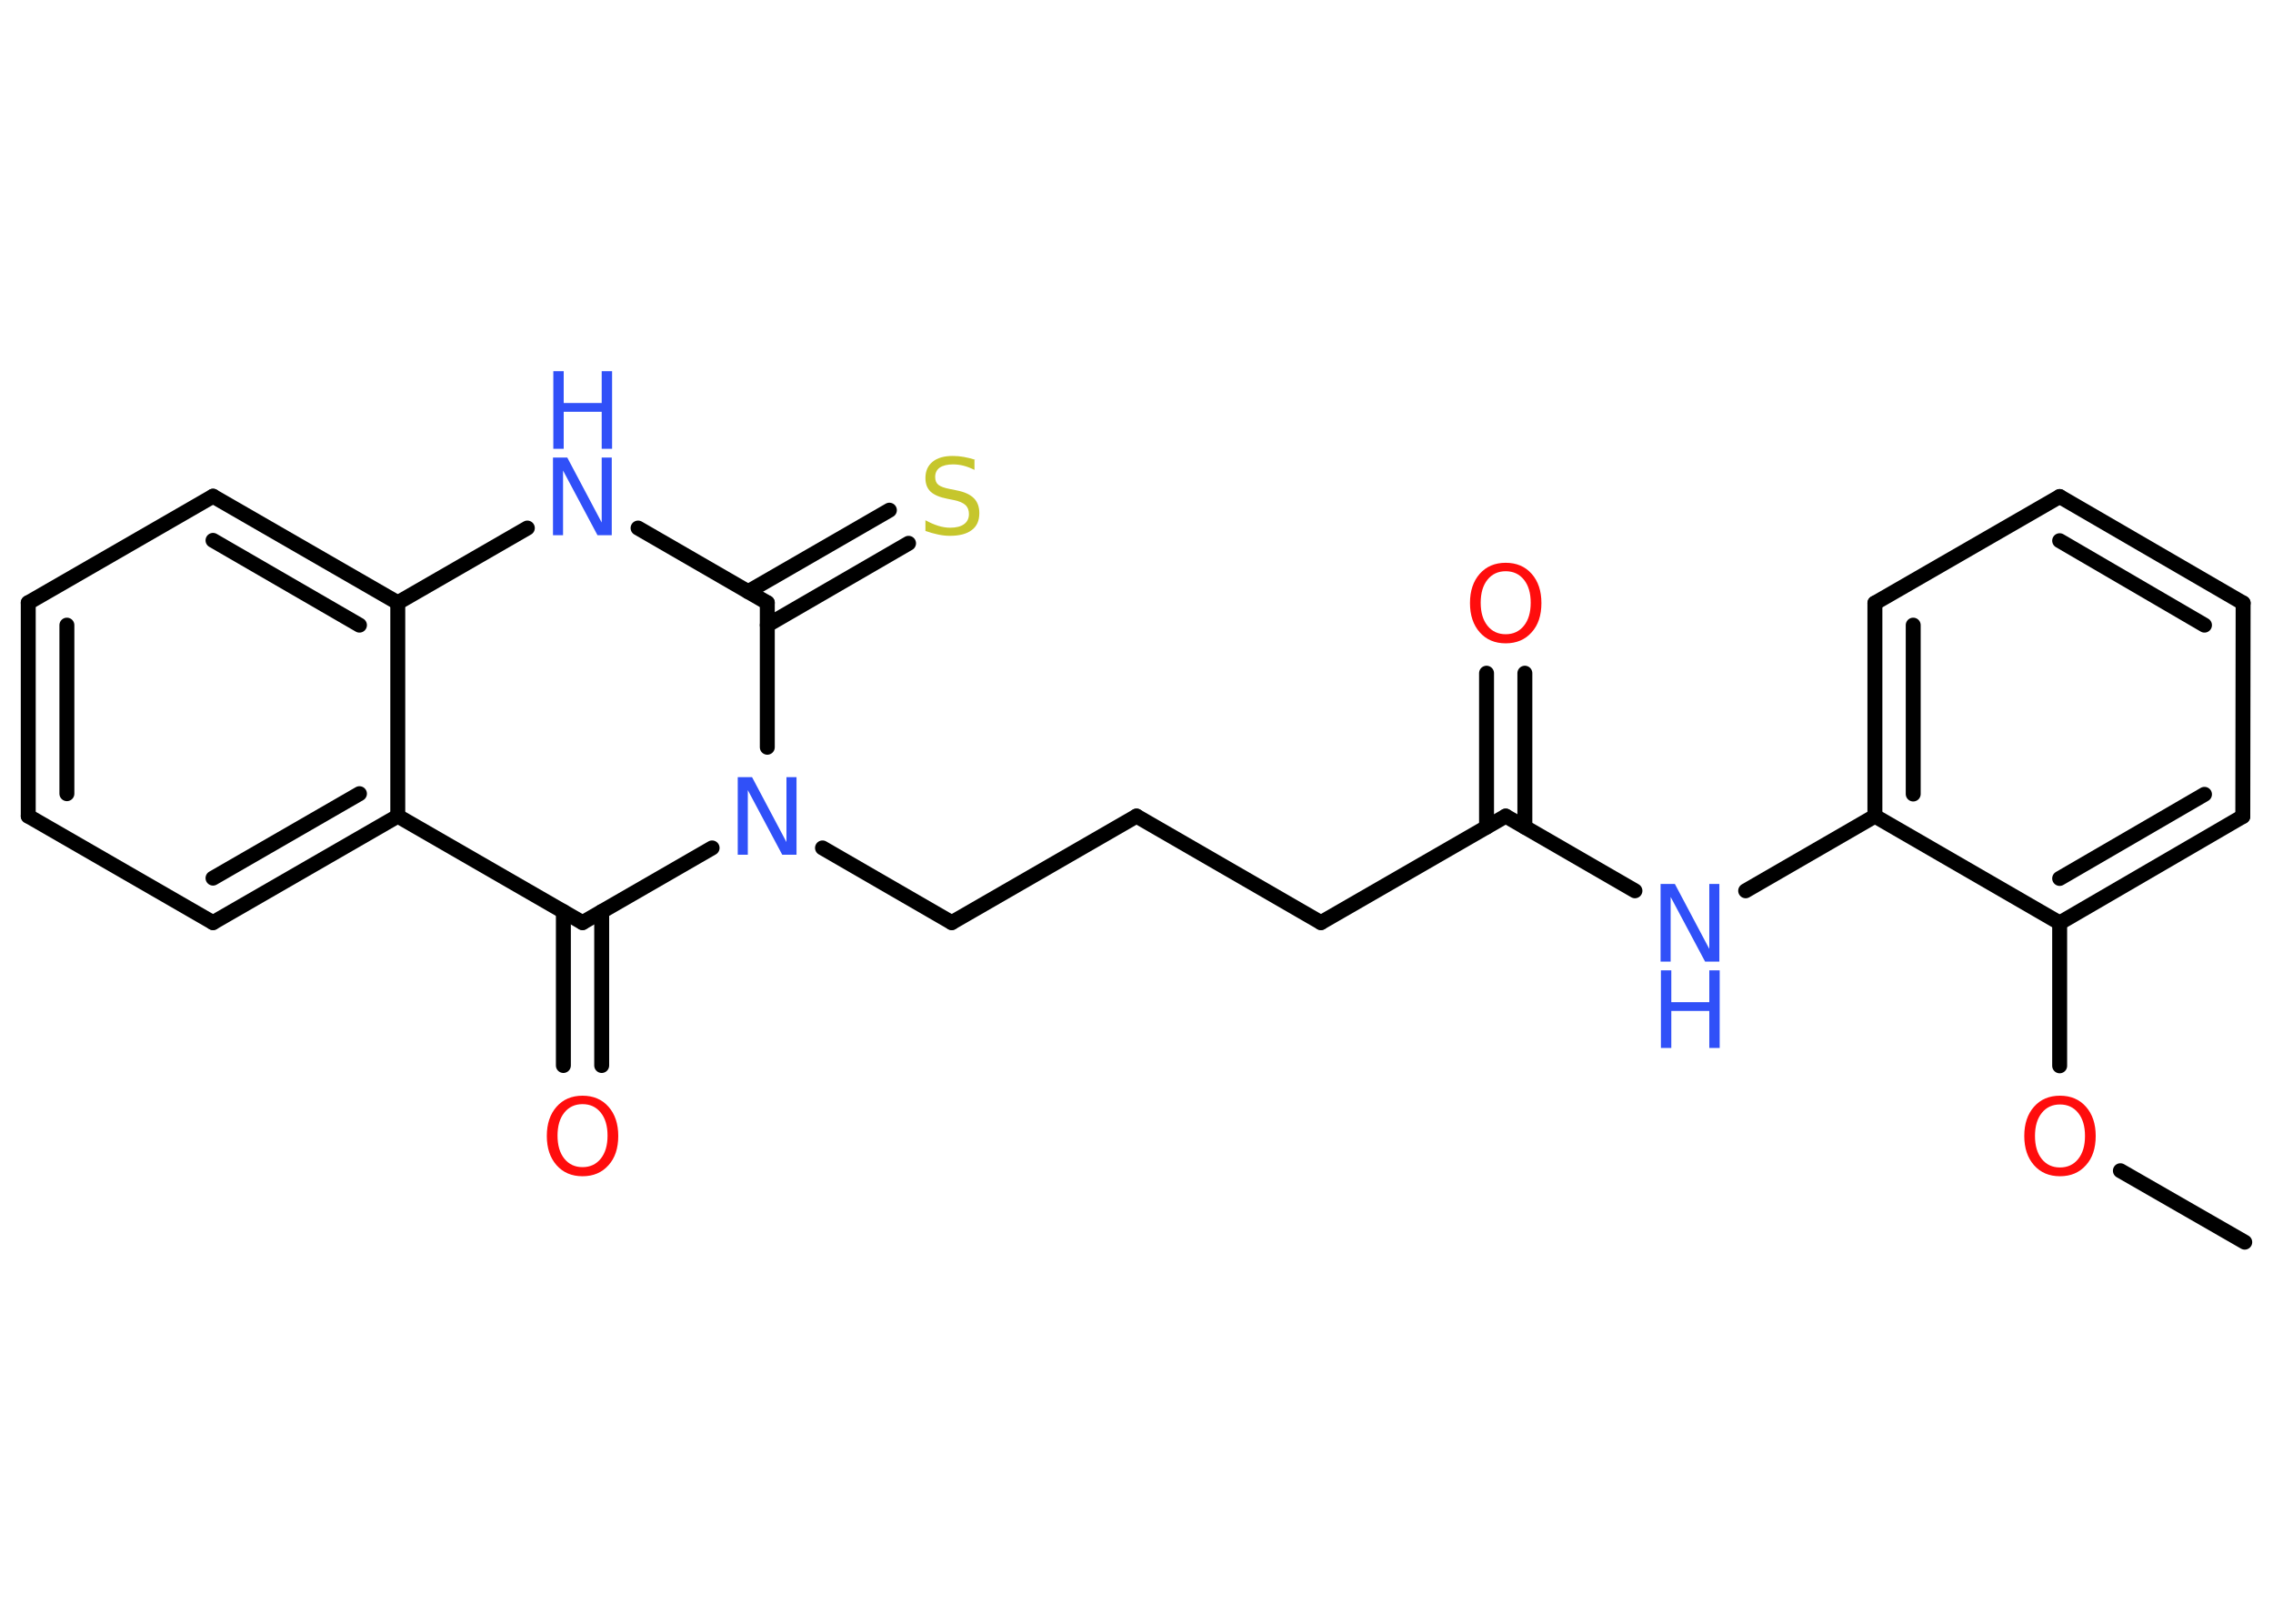 <?xml version='1.0' encoding='UTF-8'?>
<!DOCTYPE svg PUBLIC "-//W3C//DTD SVG 1.1//EN" "http://www.w3.org/Graphics/SVG/1.1/DTD/svg11.dtd">
<svg version='1.2' xmlns='http://www.w3.org/2000/svg' xmlns:xlink='http://www.w3.org/1999/xlink' width='70.0mm' height='50.0mm' viewBox='0 0 70.0 50.0'>
  <desc>Generated by the Chemistry Development Kit (http://github.com/cdk)</desc>
  <g stroke-linecap='round' stroke-linejoin='round' stroke='#000000' stroke-width='.46' fill='#3050F8'>
    <rect x='.0' y='.0' width='70.0' height='50.0' fill='#FFFFFF' stroke='none'/>
    <g id='mol1' class='mol'>
      <line id='mol1bnd1' class='bond' x1='69.13' y1='38.25' x2='65.3' y2='36.05'/>
      <line id='mol1bnd2' class='bond' x1='63.43' y1='32.82' x2='63.43' y2='28.42'/>
      <g id='mol1bnd3' class='bond'>
        <line x1='63.43' y1='28.42' x2='69.07' y2='25.14'/>
        <line x1='63.43' y1='27.05' x2='67.89' y2='24.46'/>
      </g>
      <line id='mol1bnd4' class='bond' x1='69.07' y1='25.14' x2='69.08' y2='18.57'/>
      <g id='mol1bnd5' class='bond'>
        <line x1='69.08' y1='18.57' x2='63.43' y2='15.29'/>
        <line x1='67.89' y1='19.25' x2='63.43' y2='16.65'/>
      </g>
      <line id='mol1bnd6' class='bond' x1='63.43' y1='15.29' x2='57.74' y2='18.57'/>
      <g id='mol1bnd7' class='bond'>
        <line x1='57.74' y1='18.57' x2='57.74' y2='25.13'/>
        <line x1='58.92' y1='19.25' x2='58.92' y2='24.45'/>
      </g>
      <line id='mol1bnd8' class='bond' x1='63.43' y1='28.42' x2='57.74' y2='25.13'/>
      <line id='mol1bnd9' class='bond' x1='57.74' y1='25.13' x2='53.76' y2='27.43'/>
      <line id='mol1bnd10' class='bond' x1='50.35' y1='27.43' x2='46.37' y2='25.13'/>
      <g id='mol1bnd11' class='bond'>
        <line x1='45.78' y1='25.47' x2='45.78' y2='20.73'/>
        <line x1='46.96' y1='25.47' x2='46.96' y2='20.73'/>
      </g>
      <line id='mol1bnd12' class='bond' x1='46.37' y1='25.13' x2='40.68' y2='28.41'/>
      <line id='mol1bnd13' class='bond' x1='40.68' y1='28.41' x2='35.0' y2='25.13'/>
      <line id='mol1bnd14' class='bond' x1='35.0' y1='25.13' x2='29.31' y2='28.41'/>
      <line id='mol1bnd15' class='bond' x1='29.31' y1='28.41' x2='25.33' y2='26.11'/>
      <line id='mol1bnd16' class='bond' x1='23.63' y1='23.01' x2='23.63' y2='18.56'/>
      <g id='mol1bnd17' class='bond'>
        <line x1='23.04' y1='18.22' x2='27.39' y2='15.71'/>
        <line x1='23.63' y1='19.25' x2='27.98' y2='16.73'/>
      </g>
      <line id='mol1bnd18' class='bond' x1='23.63' y1='18.56' x2='19.65' y2='16.26'/>
      <line id='mol1bnd19' class='bond' x1='16.24' y1='16.26' x2='12.25' y2='18.56'/>
      <g id='mol1bnd20' class='bond'>
        <line x1='12.25' y1='18.56' x2='6.56' y2='15.28'/>
        <line x1='11.07' y1='19.25' x2='6.56' y2='16.64'/>
      </g>
      <line id='mol1bnd21' class='bond' x1='6.56' y1='15.28' x2='.87' y2='18.56'/>
      <g id='mol1bnd22' class='bond'>
        <line x1='.87' y1='18.56' x2='.87' y2='25.13'/>
        <line x1='2.06' y1='19.25' x2='2.06' y2='24.44'/>
      </g>
      <line id='mol1bnd23' class='bond' x1='.87' y1='25.13' x2='6.56' y2='28.41'/>
      <g id='mol1bnd24' class='bond'>
        <line x1='6.56' y1='28.41' x2='12.25' y2='25.13'/>
        <line x1='6.56' y1='27.04' x2='11.07' y2='24.44'/>
      </g>
      <line id='mol1bnd25' class='bond' x1='12.25' y1='18.56' x2='12.25' y2='25.13'/>
      <line id='mol1bnd26' class='bond' x1='12.25' y1='25.13' x2='17.94' y2='28.41'/>
      <line id='mol1bnd27' class='bond' x1='21.93' y1='26.11' x2='17.94' y2='28.41'/>
      <g id='mol1bnd28' class='bond'>
        <line x1='18.53' y1='28.07' x2='18.53' y2='32.81'/>
        <line x1='17.35' y1='28.07' x2='17.35' y2='32.81'/>
      </g>
      <path id='mol1atm2' class='atom' d='M63.44 34.01q-.35 .0 -.56 .26q-.21 .26 -.21 .71q.0 .45 .21 .71q.21 .26 .56 .26q.35 .0 .56 -.26q.21 -.26 .21 -.71q.0 -.45 -.21 -.71q-.21 -.26 -.56 -.26zM63.44 33.74q.5 .0 .8 .34q.3 .34 .3 .9q.0 .57 -.3 .9q-.3 .34 -.8 .34q-.5 .0 -.8 -.34q-.3 -.34 -.3 -.9q.0 -.56 .3 -.9q.3 -.34 .8 -.34z' stroke='none' fill='#FF0D0D'/>
      <g id='mol1atm9' class='atom'>
        <path d='M51.15 27.22h.43l1.06 2.0v-2.0h.31v2.39h-.44l-1.06 -1.99v1.99h-.31v-2.39z' stroke='none'/>
        <path d='M51.15 29.88h.32v.98h1.17v-.98h.32v2.39h-.32v-1.14h-1.17v1.14h-.32v-2.39z' stroke='none'/>
      </g>
      <path id='mol1atm11' class='atom' d='M46.37 17.59q-.35 .0 -.56 .26q-.21 .26 -.21 .71q.0 .45 .21 .71q.21 .26 .56 .26q.35 .0 .56 -.26q.21 -.26 .21 -.71q.0 -.45 -.21 -.71q-.21 -.26 -.56 -.26zM46.37 17.33q.5 .0 .8 .34q.3 .34 .3 .9q.0 .57 -.3 .9q-.3 .34 -.8 .34q-.5 .0 -.8 -.34q-.3 -.34 -.3 -.9q.0 -.56 .3 -.9q.3 -.34 .8 -.34z' stroke='none' fill='#FF0D0D'/>
      <path id='mol1atm15' class='atom' d='M22.73 23.93h.43l1.06 2.0v-2.0h.31v2.39h-.44l-1.06 -1.99v1.99h-.31v-2.39z' stroke='none'/>
      <path id='mol1atm17' class='atom' d='M30.01 14.16v.31q-.18 -.09 -.34 -.13q-.16 -.04 -.32 -.04q-.26 .0 -.41 .1q-.14 .1 -.14 .29q.0 .16 .1 .24q.1 .08 .36 .13l.2 .04q.36 .07 .53 .24q.17 .17 .17 .46q.0 .35 -.23 .52q-.23 .18 -.68 .18q-.17 .0 -.36 -.04q-.19 -.04 -.39 -.11v-.33q.2 .11 .39 .17q.19 .06 .37 .06q.28 .0 .43 -.11q.15 -.11 .15 -.31q.0 -.18 -.11 -.28q-.11 -.1 -.35 -.15l-.2 -.04q-.36 -.07 -.52 -.22q-.16 -.15 -.16 -.42q.0 -.32 .22 -.5q.22 -.18 .62 -.18q.17 .0 .34 .03q.17 .03 .36 .09z' stroke='none' fill='#C6C62C'/>
      <g id='mol1atm18' class='atom'>
        <path d='M17.04 14.09h.43l1.06 2.0v-2.0h.31v2.39h-.44l-1.06 -1.99v1.99h-.31v-2.39z' stroke='none'/>
        <path d='M17.04 11.43h.32v.98h1.17v-.98h.32v2.39h-.32v-1.14h-1.17v1.14h-.32v-2.39z' stroke='none'/>
      </g>
      <path id='mol1atm26' class='atom' d='M17.94 34.0q-.35 .0 -.56 .26q-.21 .26 -.21 .71q.0 .45 .21 .71q.21 .26 .56 .26q.35 .0 .56 -.26q.21 -.26 .21 -.71q.0 -.45 -.21 -.71q-.21 -.26 -.56 -.26zM17.94 33.74q.5 .0 .8 .34q.3 .34 .3 .9q.0 .57 -.3 .9q-.3 .34 -.8 .34q-.5 .0 -.8 -.34q-.3 -.34 -.3 -.9q.0 -.56 .3 -.9q.3 -.34 .8 -.34z' stroke='none' fill='#FF0D0D'/>
    </g>
  </g>
</svg>
